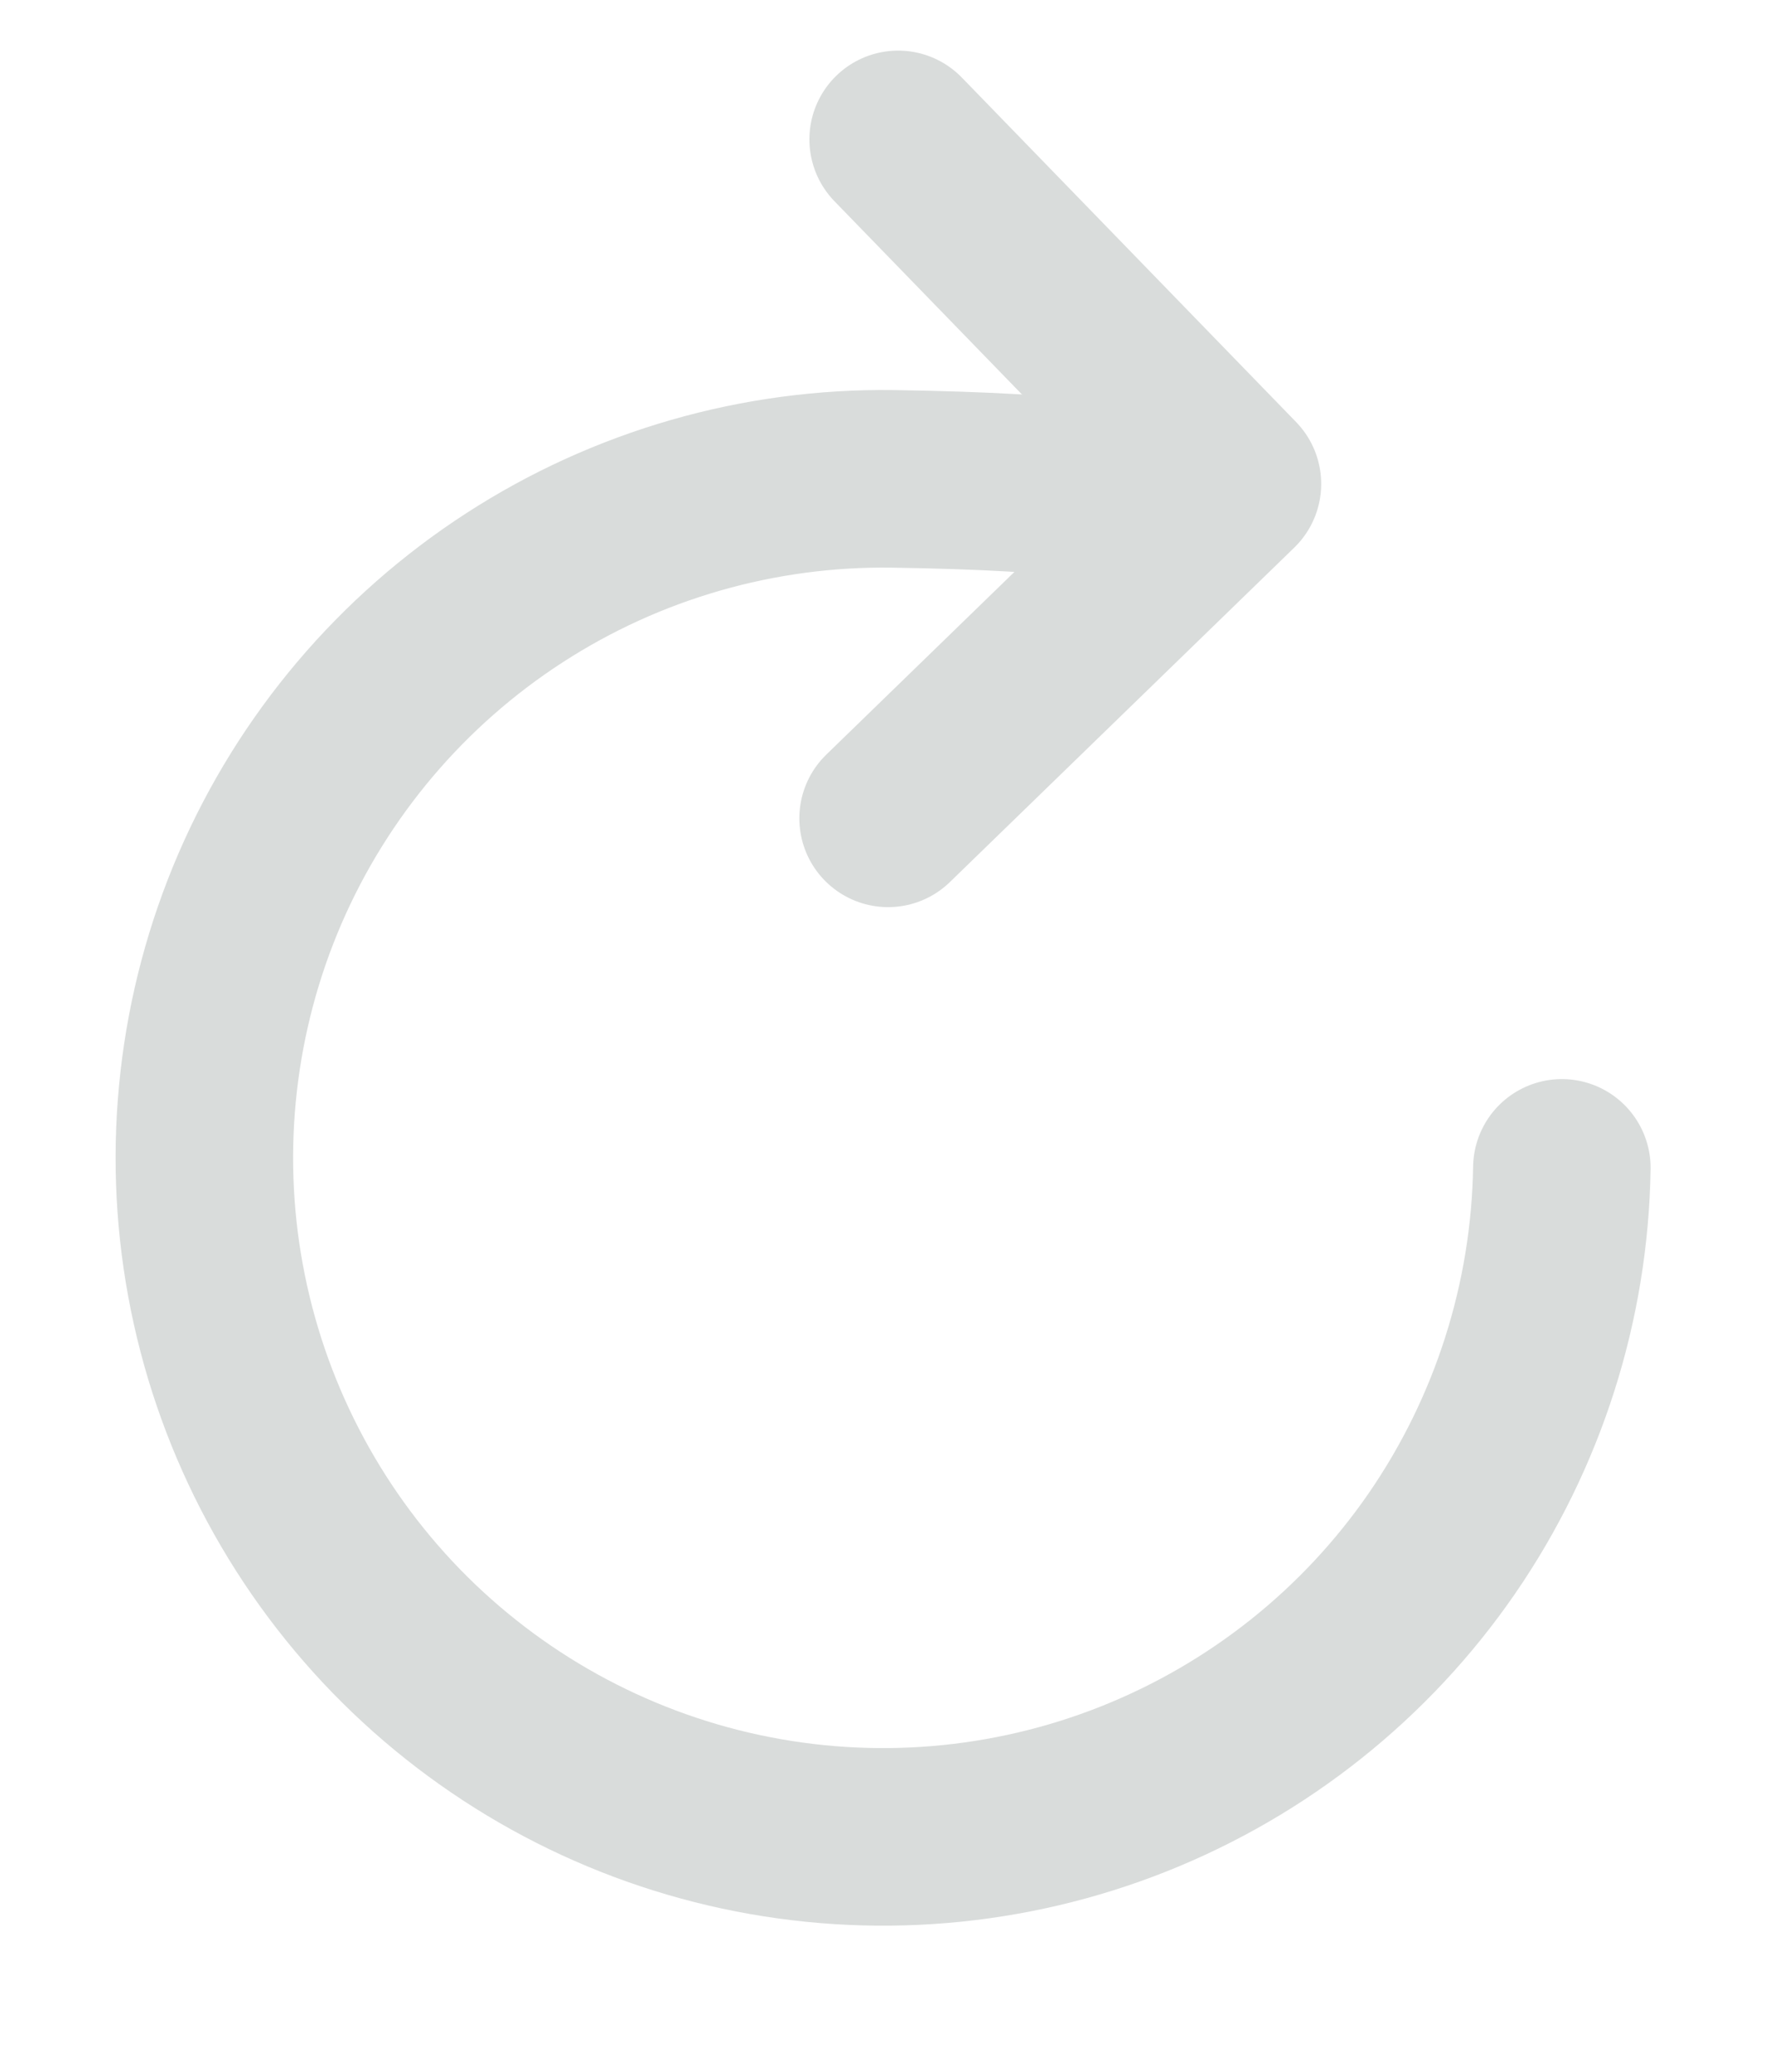 <svg width="12" height="14" viewBox="0 0 12 14" fill="none" xmlns="http://www.w3.org/2000/svg">
<path d="M7.868 3.607C7.868 3.607 8.572 3.274 6.038 3.236C5.131 3.223 4.239 3.479 3.478 3.972C2.716 4.465 2.117 5.173 1.757 6.006C1.398 6.839 1.293 7.761 1.457 8.653C1.621 9.546 2.046 10.37 2.678 11.021C3.311 11.672 4.122 12.121 5.009 12.311C5.896 12.501 6.82 12.424 7.664 12.089C8.507 11.754 9.233 11.177 9.748 10.43C10.263 9.682 10.545 8.799 10.559 7.892" stroke="#D9DCDB" stroke-width="1.2" stroke-miterlimit="10" stroke-linecap="round"/>
<path d="M6.072 0.942L8.332 3.27L6.004 5.53" stroke="#D9DCDB" stroke-width="1.2" stroke-linecap="round" stroke-linejoin="round"/>
</svg>
